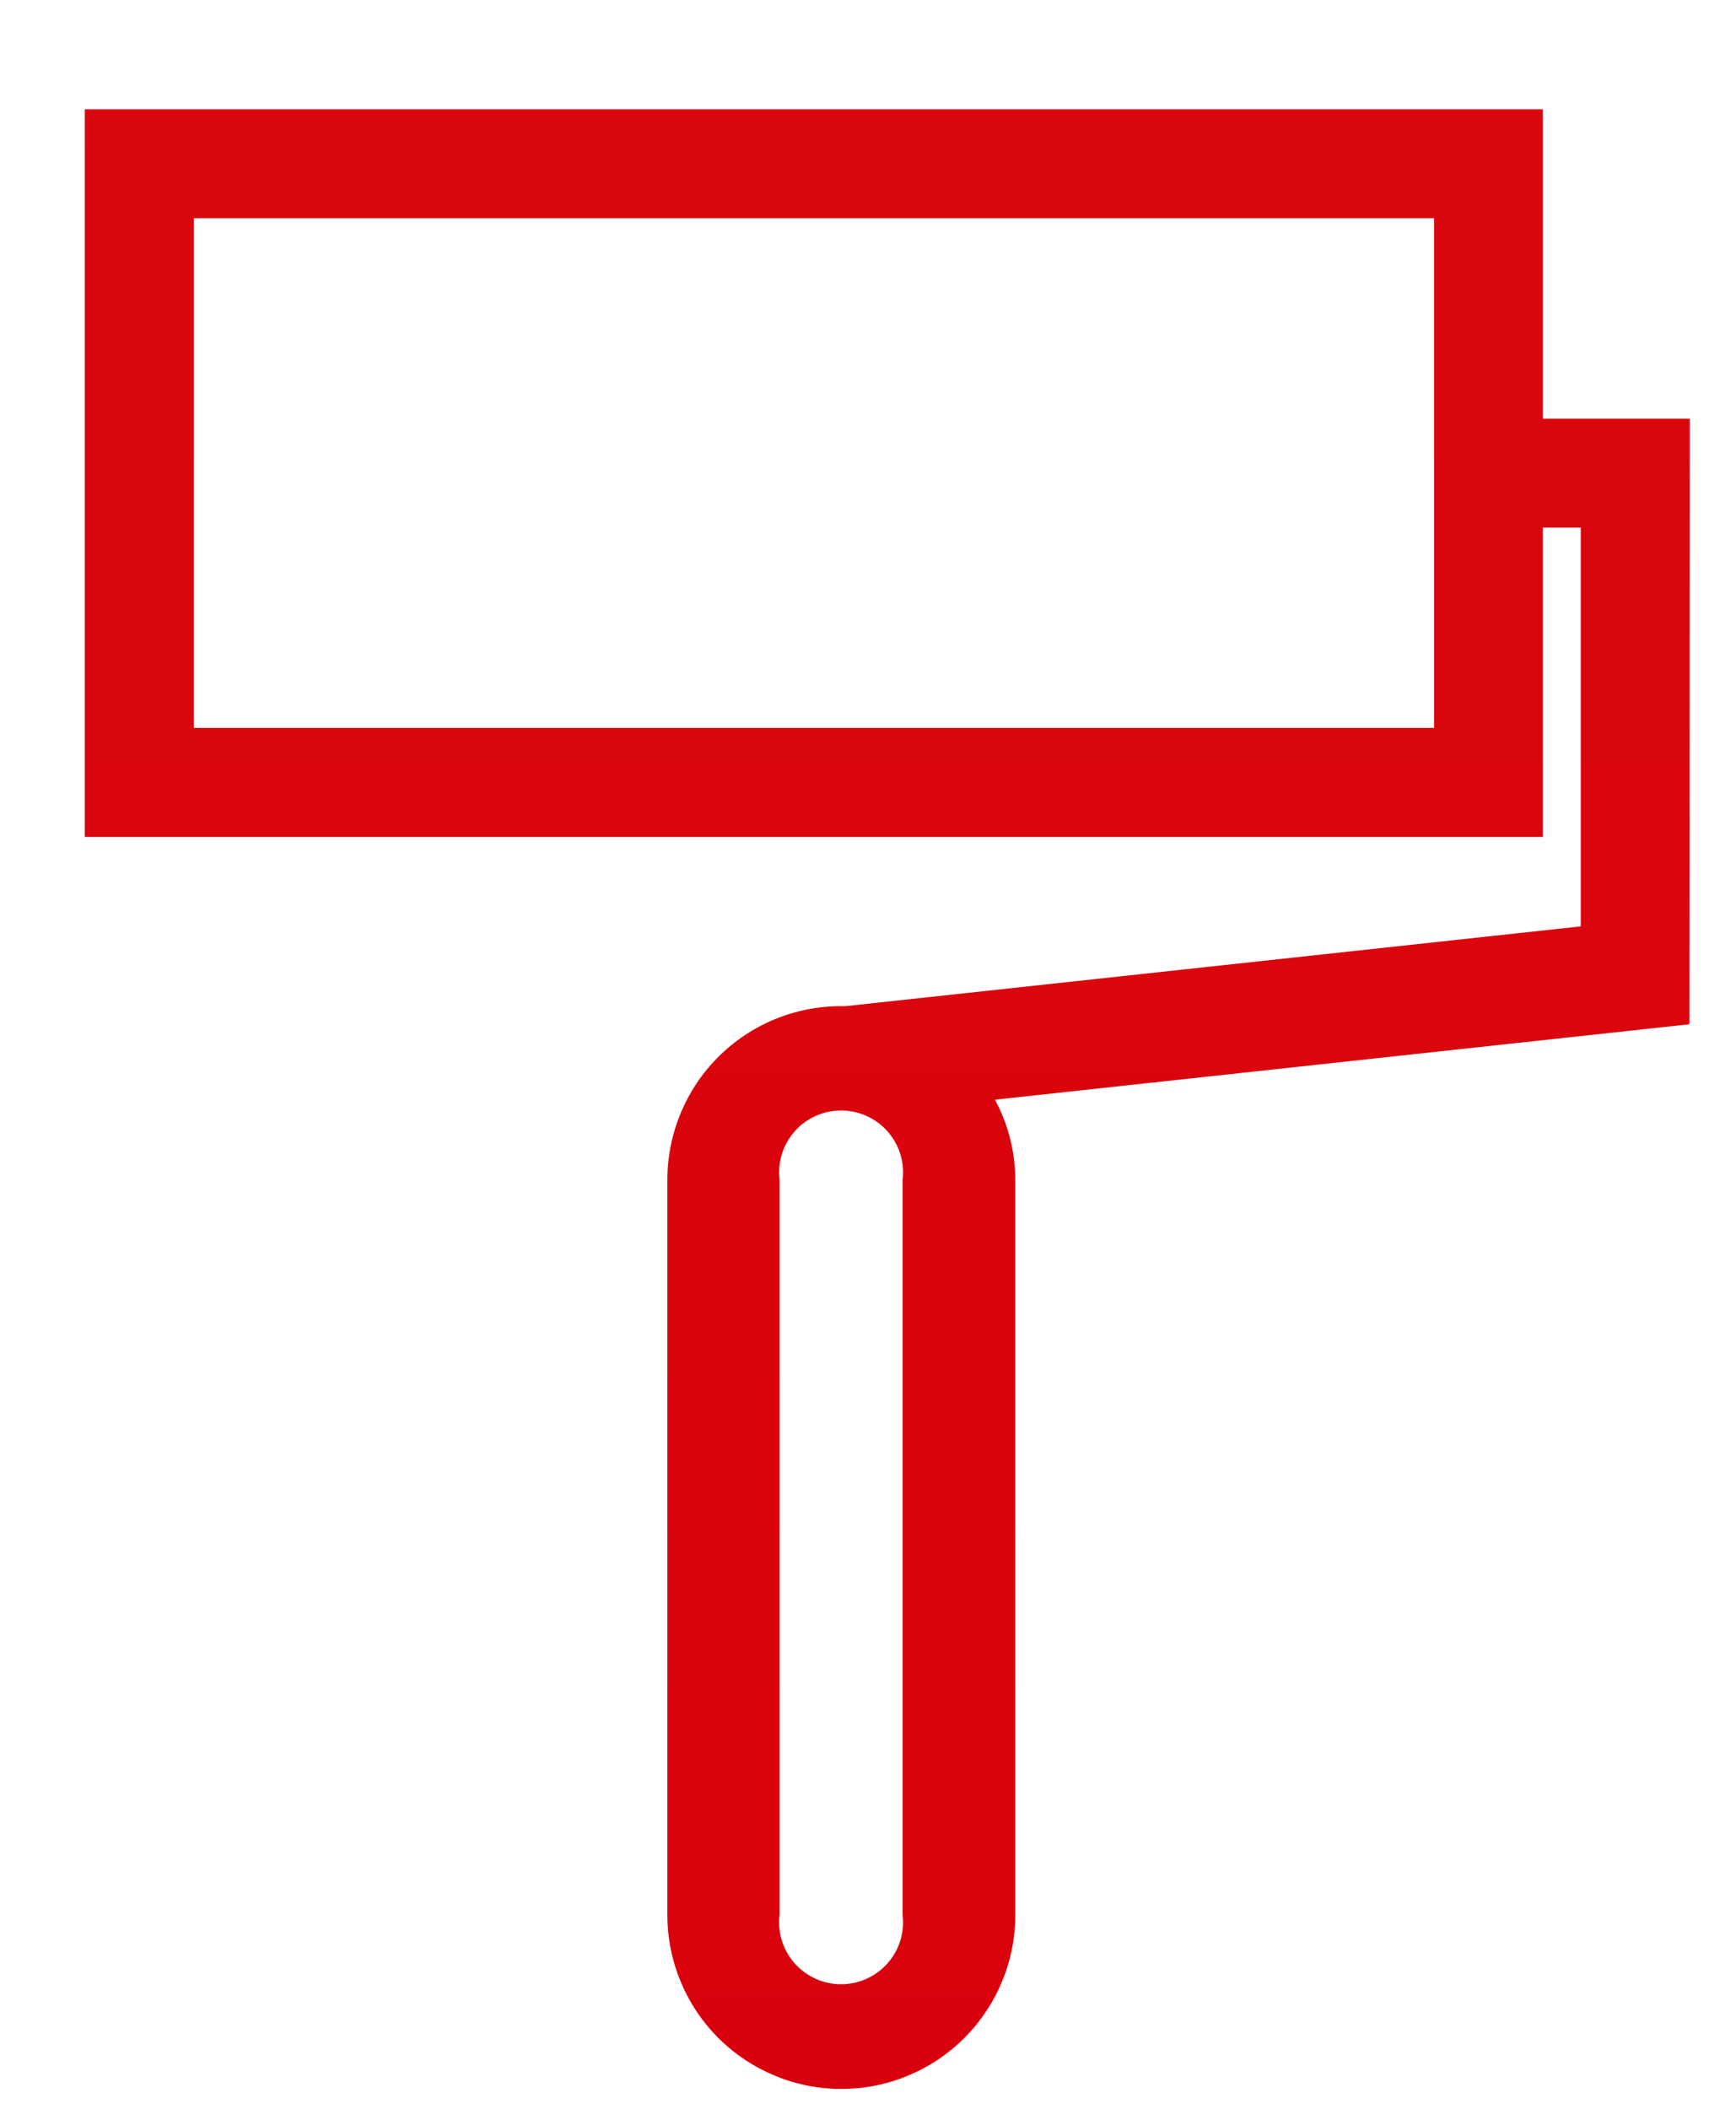 <svg width="14" height="17" viewBox="0 0 14 17" fill="none" xmlns="http://www.w3.org/2000/svg">
<path d="M13.627 3.375H12.442V0.881H0.684V6.747H12.442V4.253H12.748V7.468L6.819 8.111C6.806 8.111 6.795 8.111 6.782 8.111C6.411 8.111 6.055 8.258 5.792 8.521C5.53 8.783 5.382 9.14 5.382 9.511V15.437C5.382 15.809 5.53 16.166 5.793 16.429C6.057 16.692 6.413 16.84 6.785 16.84C7.157 16.84 7.514 16.692 7.777 16.429C8.04 16.166 8.188 15.809 8.188 15.437V9.511C8.187 9.285 8.131 9.064 8.024 8.865L13.624 8.257L13.627 3.375ZM11.565 5.868H1.564V1.759H11.565V5.868ZM7.279 15.437C7.288 15.507 7.281 15.578 7.26 15.646C7.239 15.713 7.204 15.775 7.157 15.828C7.11 15.881 7.052 15.923 6.988 15.952C6.923 15.981 6.853 15.996 6.783 15.996C6.712 15.996 6.643 15.981 6.578 15.952C6.514 15.923 6.456 15.881 6.409 15.828C6.362 15.775 6.327 15.713 6.306 15.646C6.285 15.578 6.278 15.507 6.287 15.437V9.511C6.278 9.441 6.285 9.37 6.306 9.302C6.327 9.235 6.362 9.173 6.409 9.12C6.456 9.067 6.514 9.025 6.578 8.996C6.643 8.967 6.712 8.952 6.783 8.952C6.853 8.952 6.923 8.967 6.988 8.996C7.052 9.025 7.11 9.067 7.157 9.12C7.204 9.173 7.239 9.235 7.26 9.302C7.281 9.37 7.288 9.441 7.279 9.511V15.437Z" fill="url(#paint0_linear)"/>
<defs>
<linearGradient id="paint0_linear" x1="7.155" y1="208.491" x2="7.155" y2="-160.8" gradientUnits="userSpaceOnUse">
<stop stop-color="#0C2667"/>
<stop offset="0.511" stop-color="#D9000D"/>
<stop offset="0.994" stop-color="#E54813"/>
</linearGradient>
</defs>
</svg>
